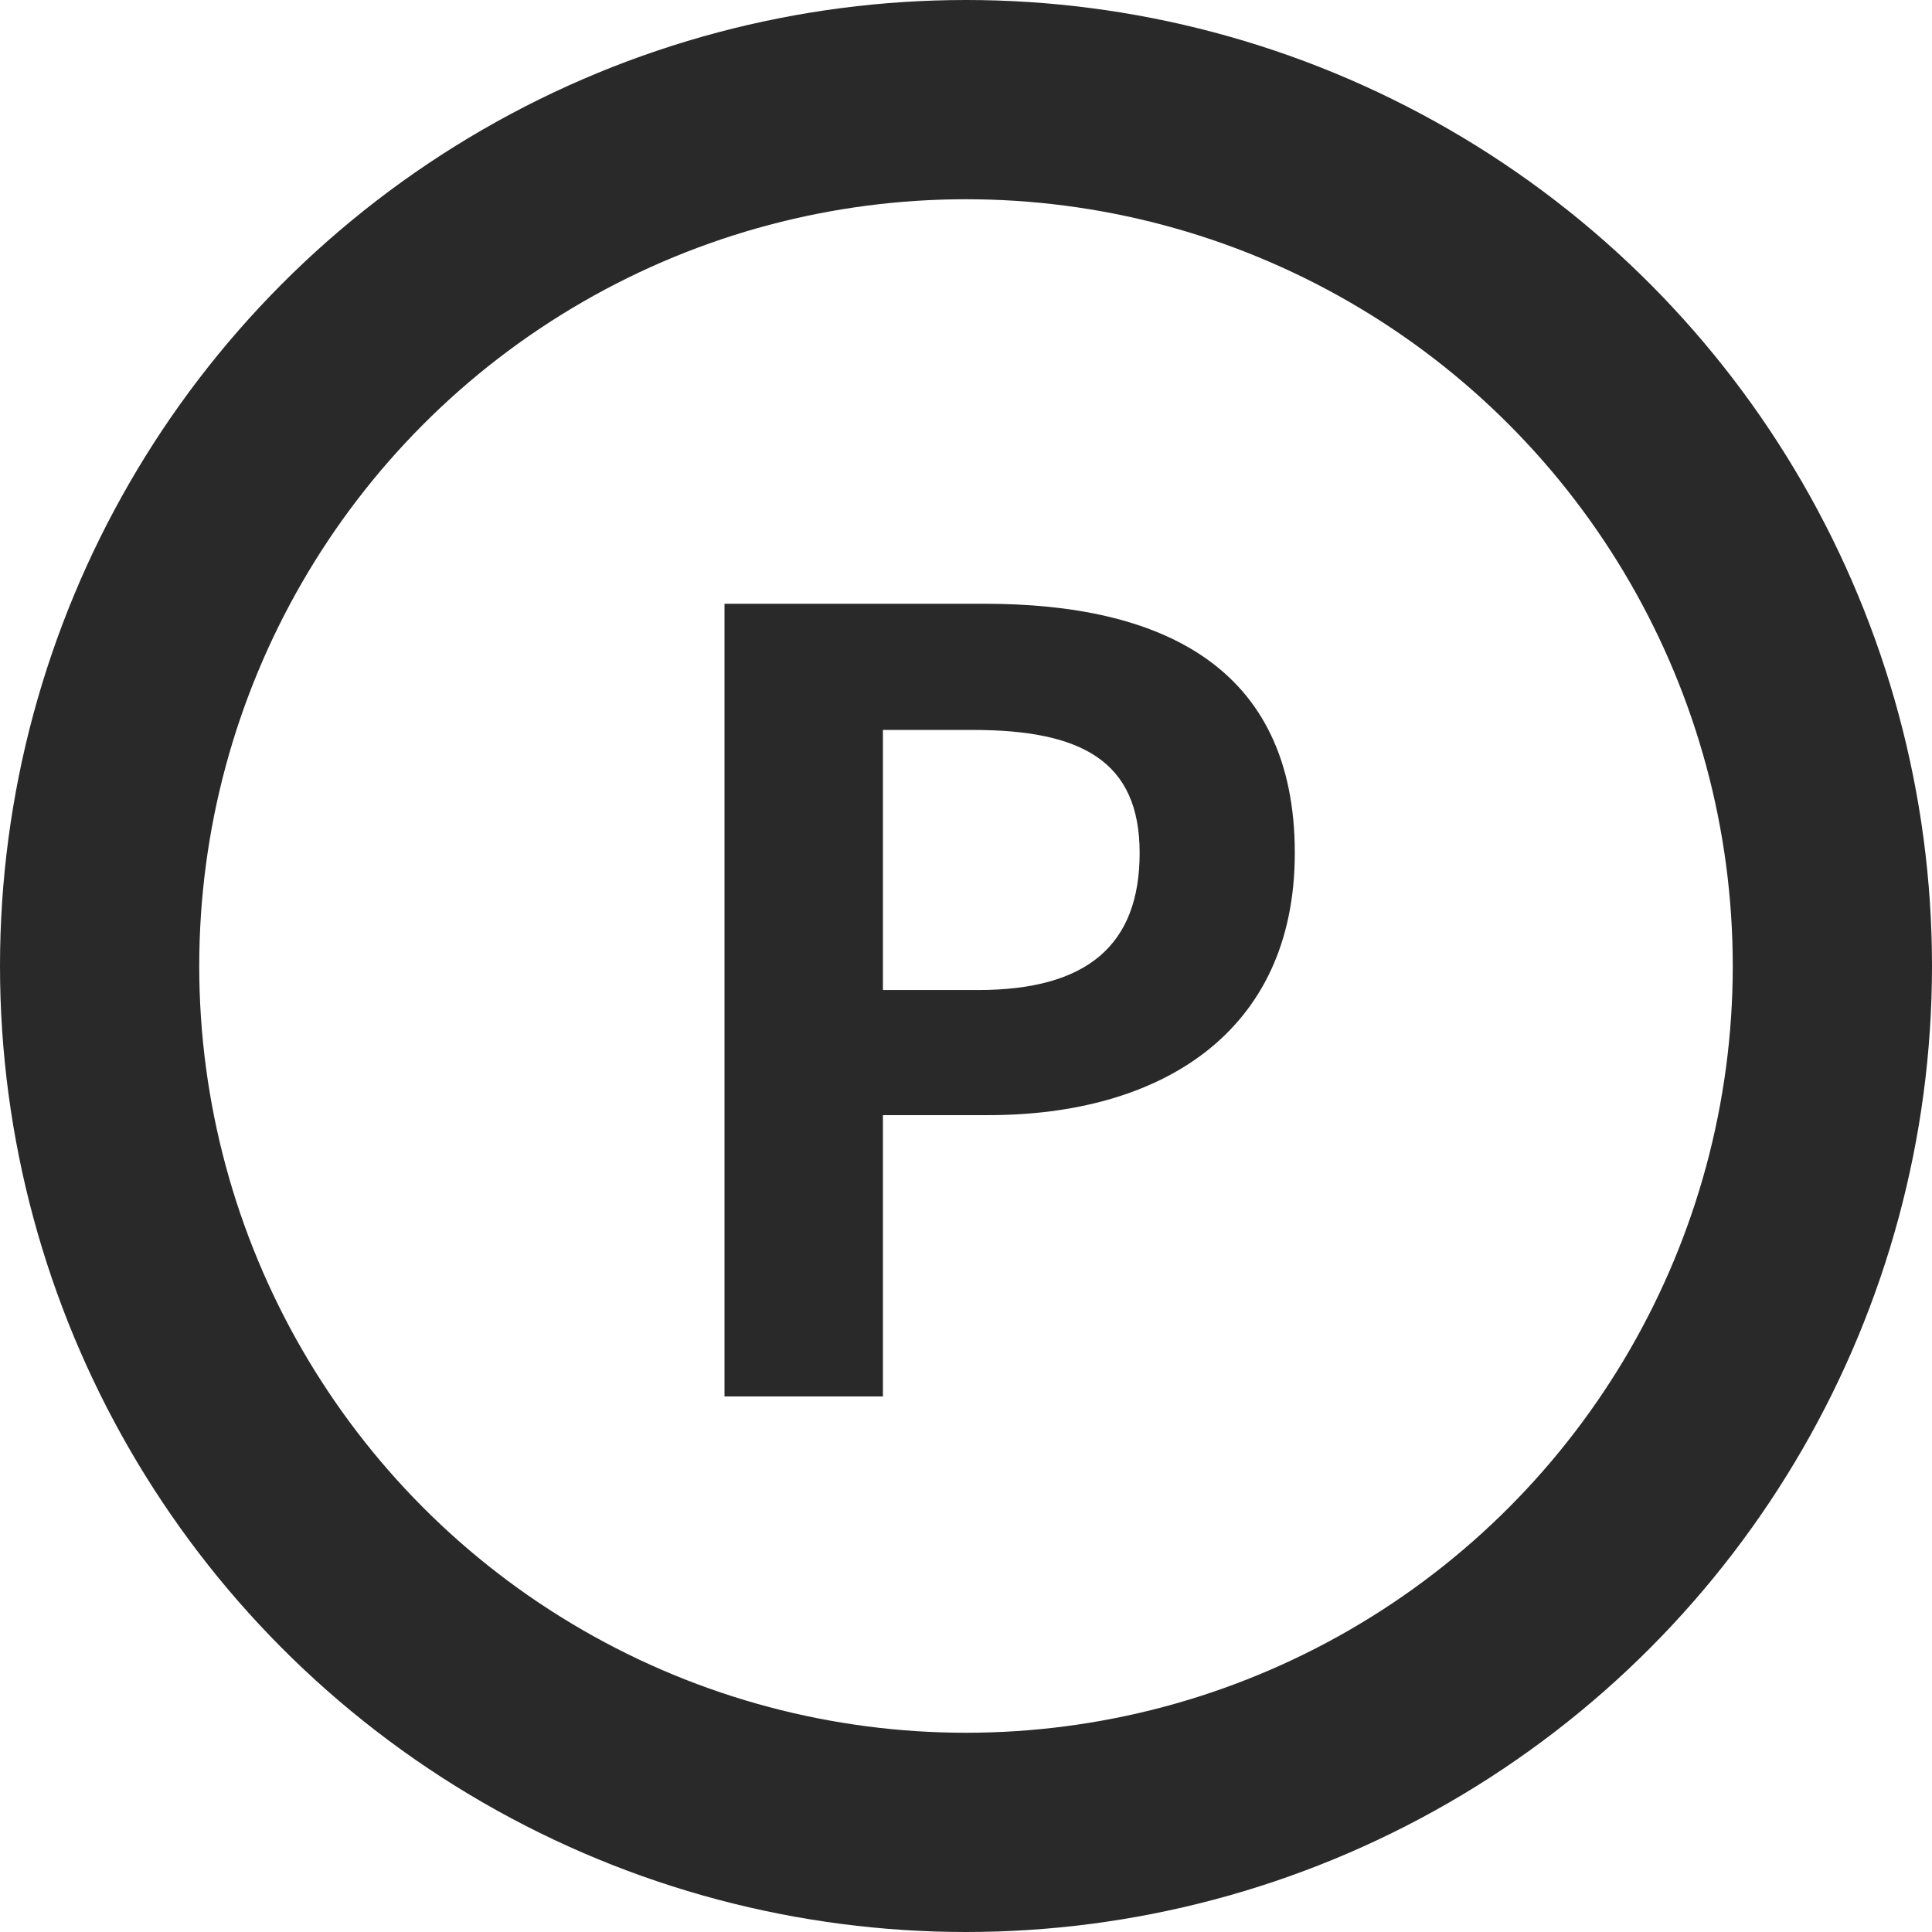 <svg xmlns="http://www.w3.org/2000/svg" width="16" height="16" viewBox="0 0 16 16">
    <g data-name="타원 1975" style="stroke:#292929;stroke-width:1.65px;fill:none">
        <circle cx="8" cy="8" r="8" style="stroke:none"/>
        <circle cx="8" cy="8" r="7.175" style="fill:none"/>
    </g>
    <path data-name="패스 8513" d="M1.362 12.45h1.312v-2.33h.877c1.409 0 2.534-.673 2.534-2.171 0-1.551-1.116-2.064-2.569-2.064H1.362zm1.312-3.366V6.93h.744c.9 0 1.382.257 1.382 1.019s-.434 1.135-1.338 1.135z" transform="translate(4.638 -.885)" style="fill:#292929"/>
</svg>
